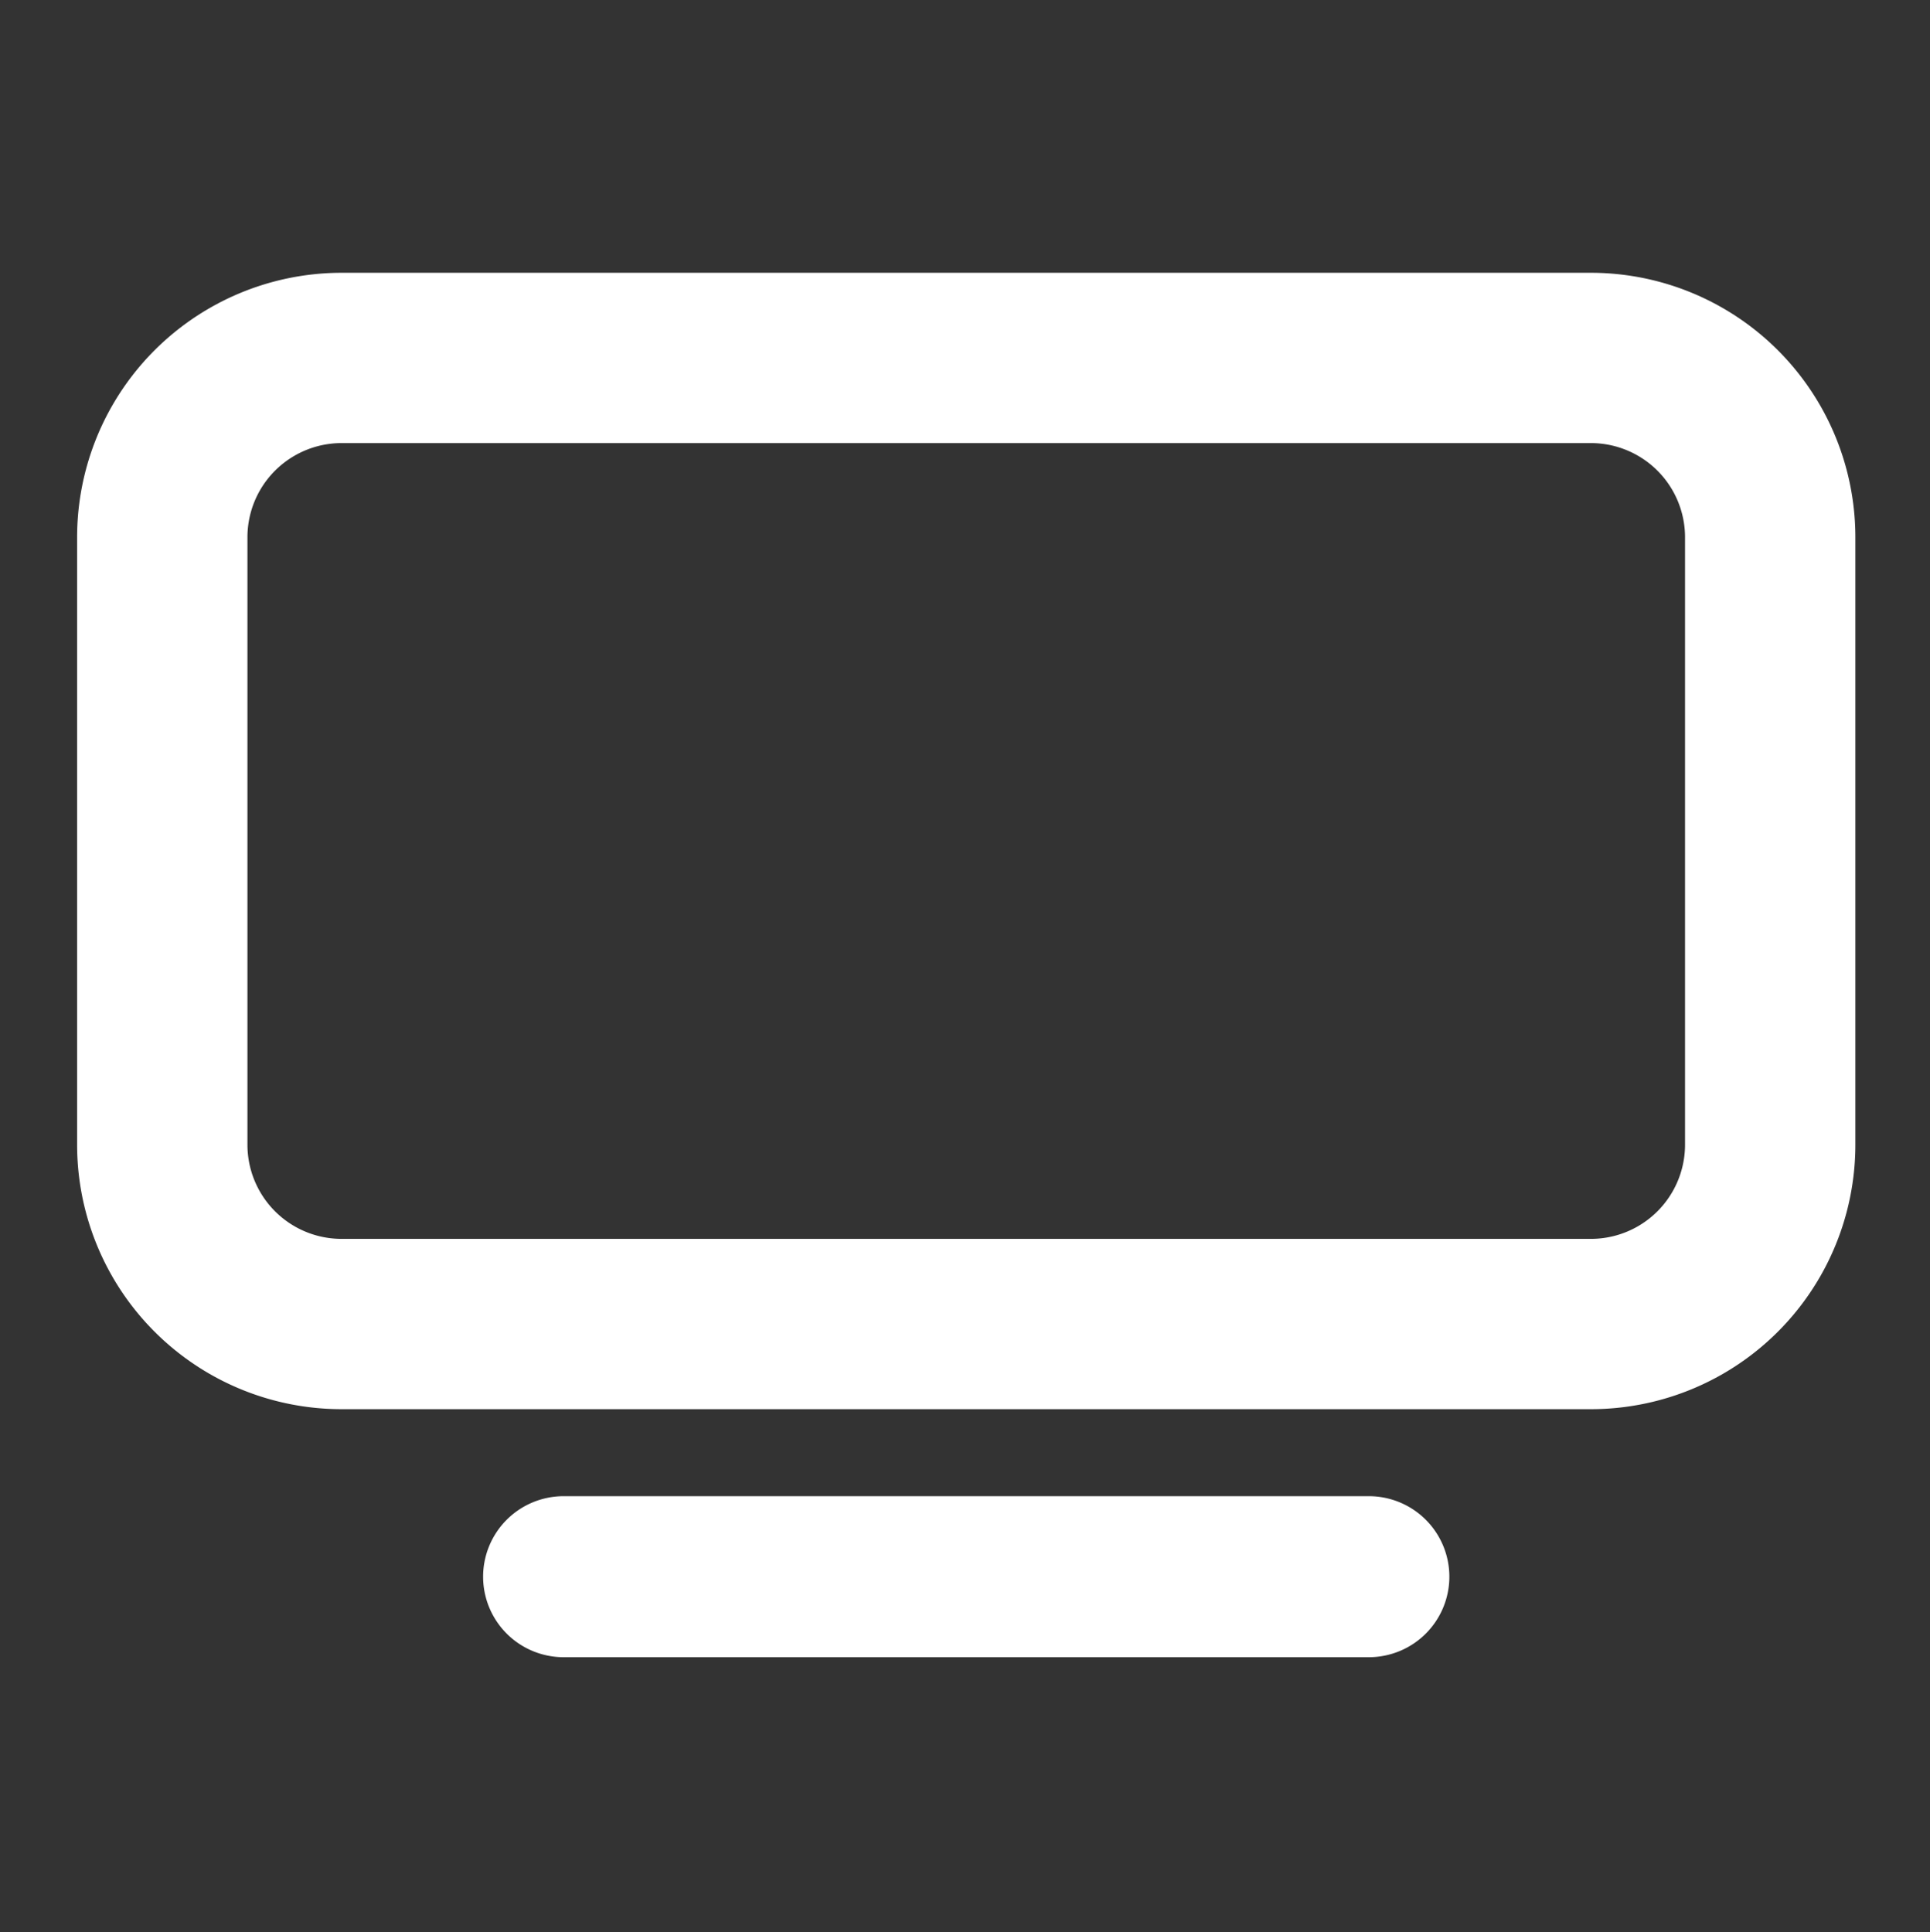 <svg id="Capa_1" data-name="Capa 1" xmlns="http://www.w3.org/2000/svg" viewBox="0 0 779 780"><rect x="0" y="0" width="779" height="780" fill="#333333" stroke="none"/><defs><style>.cls-1{fill:none;stroke:#fff;stroke-linecap:round;stroke-linejoin:round;stroke-width:68.75px;}.cls-2{fill:#fff;fill-rule:evenodd;}</style></defs><title>Logo_IconSolo</title><path class="cls-1" d="M65.5,216.9a72.39,72.39,0,0,1,72.4-72.4H642.1a72.39,72.39,0,0,1,72.4,72.4V462.1a72.39,72.39,0,0,1-72.4,72.4H137.9a72.39,72.39,0,0,1-72.4-72.4Z"/><path class="cls-2" d="M195,636.5A32.5,32.5,0,0,1,227.5,604h325A32.5,32.5,0,0,1,585,636.5h0A32.5,32.5,0,0,1,552.5,669h-325A32.5,32.5,0,0,1,195,636.5Z"/></svg>
